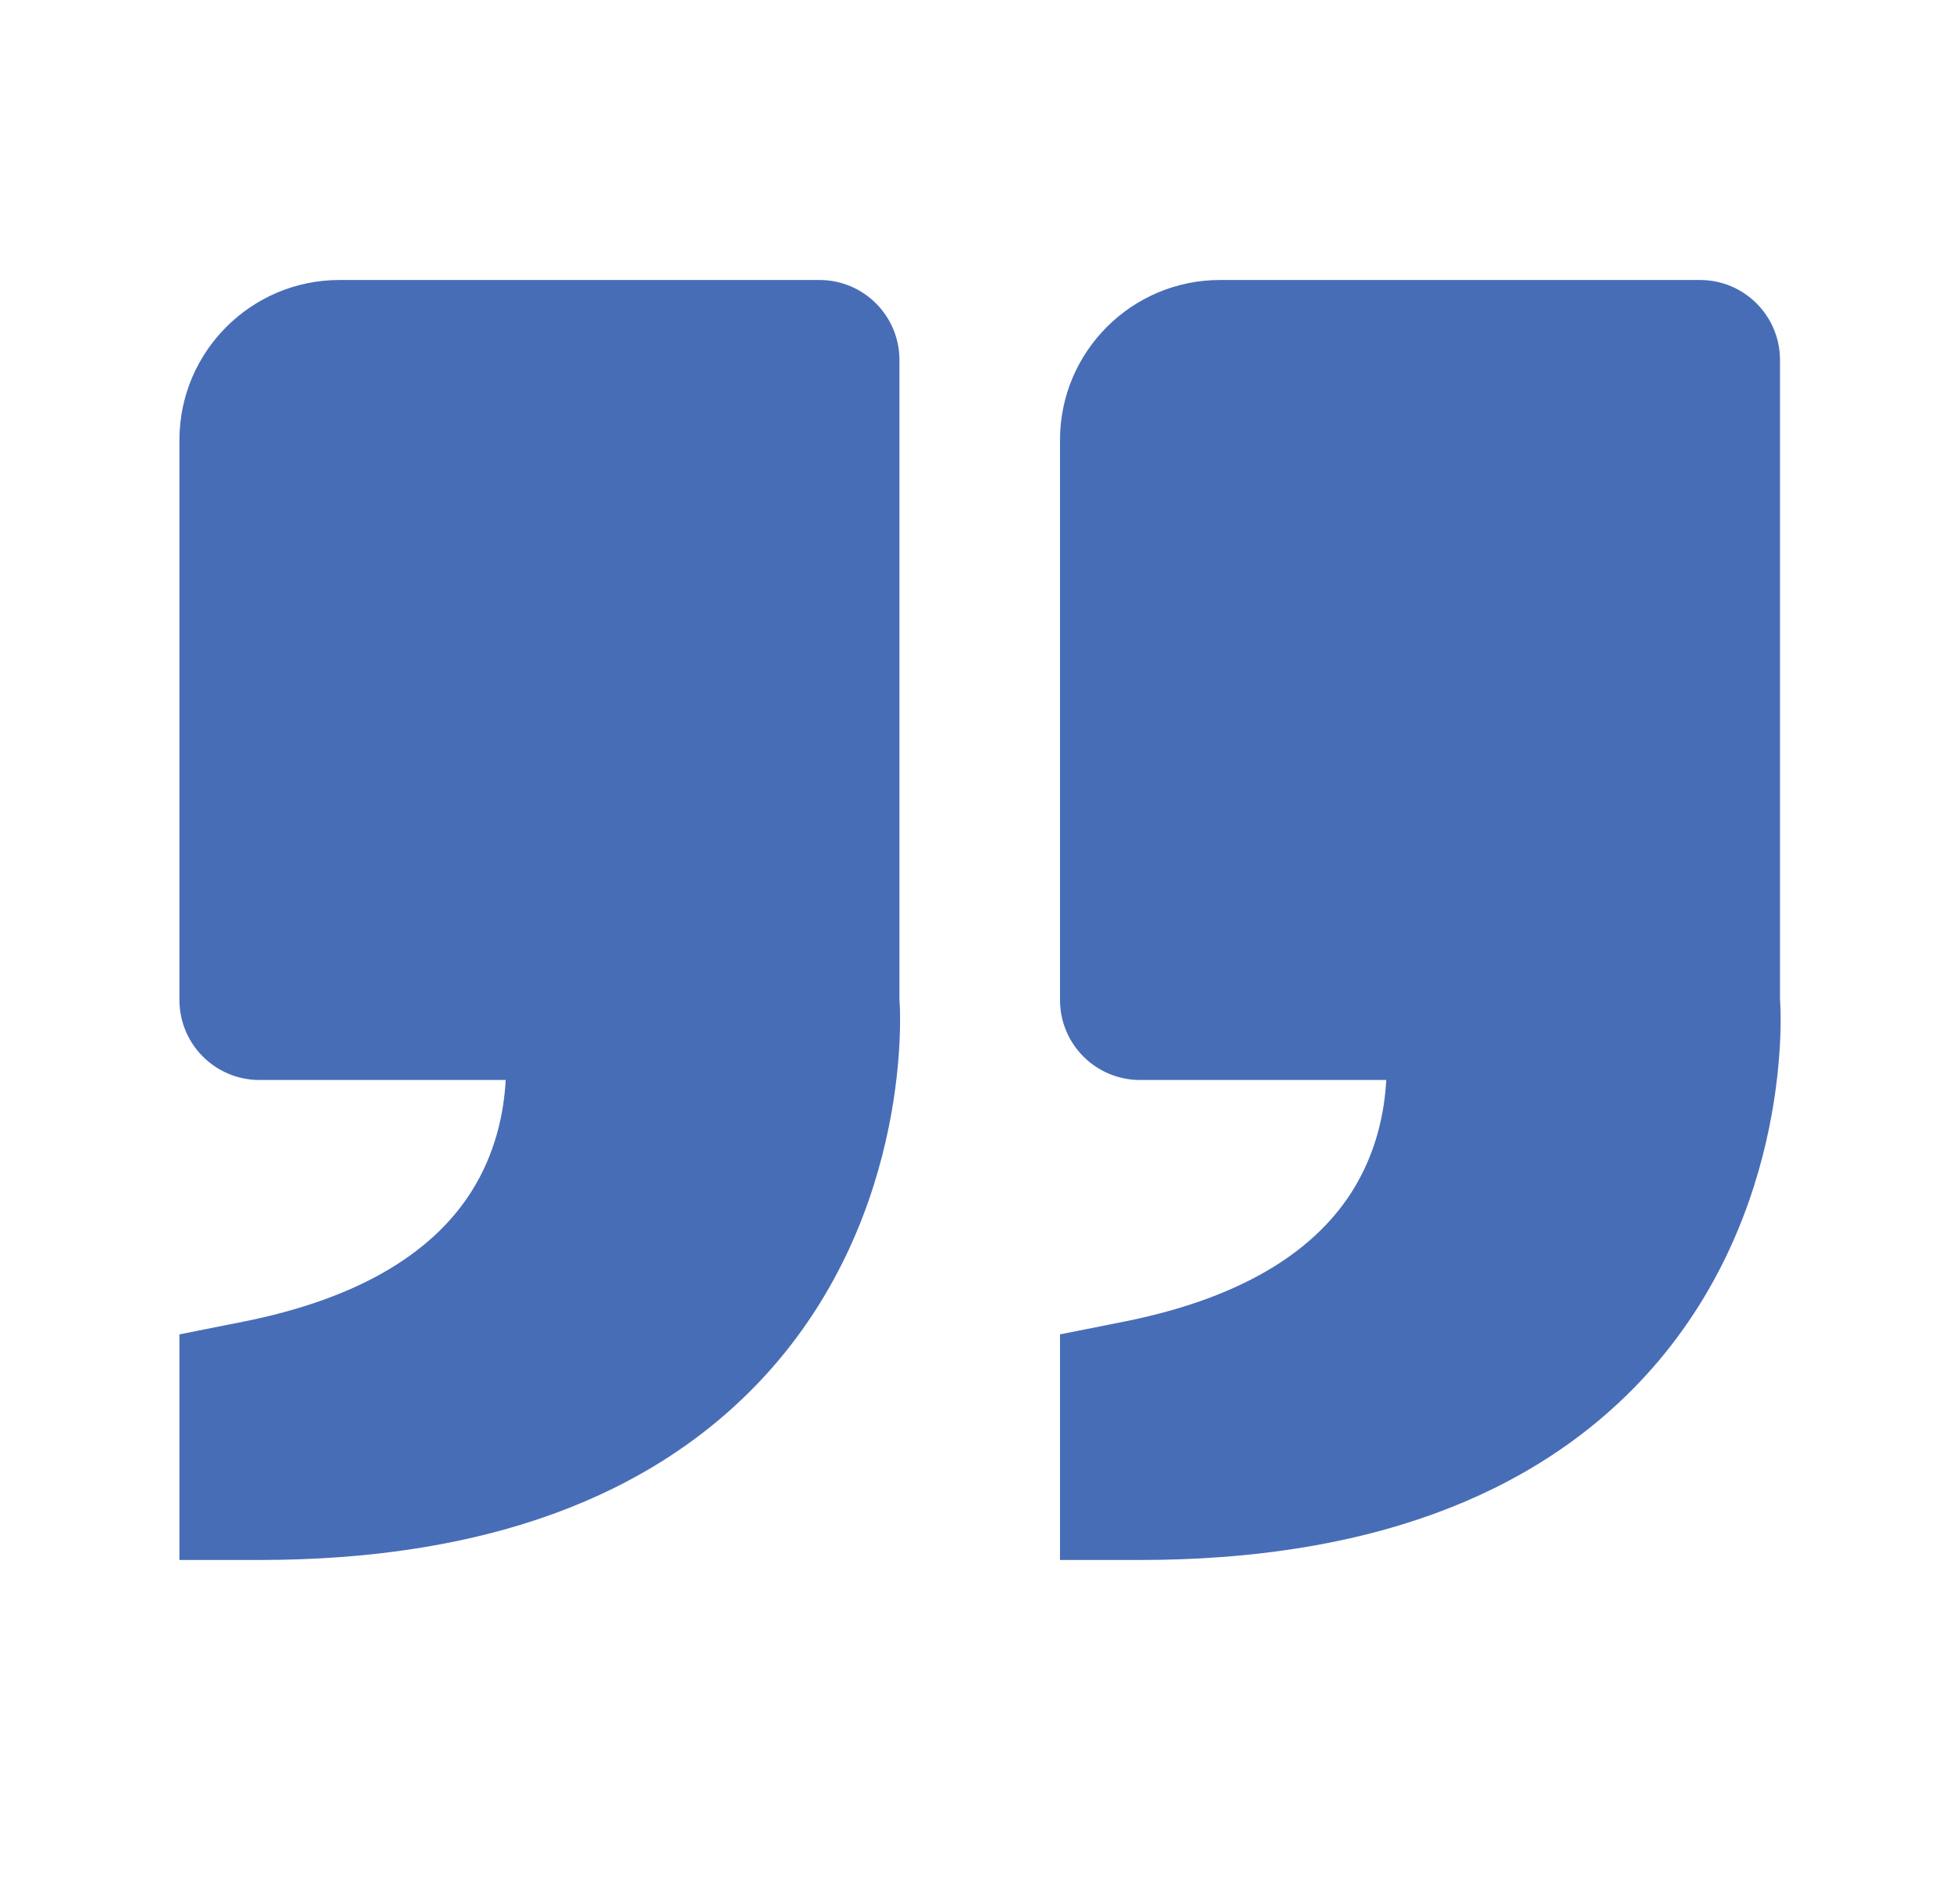 <svg width="49" height="47" viewBox="0 0 49 47" fill="none" xmlns="http://www.w3.org/2000/svg">
<path d="M41.118 34.416C44.892 30.32 44.512 25.06 44.5 25V19V9C44.5 7.896 43.606 7 42.5 7H30.5C28.294 7 26.5 8.794 26.5 11V25C26.5 26.104 27.394 27 28.5 27H30.5H34.656C34.614 27.804 34.41 28.824 33.798 29.792C32.782 31.394 30.868 32.488 28.106 33.04L26.5 33.36V39H28.5C34.066 39 38.312 37.458 41.118 34.416ZM19.104 34.416C22.88 30.32 22.498 25.06 22.486 25V19V9C22.486 7.896 21.592 7 20.486 7H8.486C6.28 7 4.486 8.794 4.486 11V25C4.486 26.104 5.38 27 6.486 27H8.486H12.642C12.6 27.804 12.396 28.824 11.784 29.792C10.768 31.394 8.854 32.488 6.092 33.04L4.486 33.36V39H6.486C12.052 39 16.298 37.458 19.104 34.416Z" fill="#486DB7"/>
</svg>
